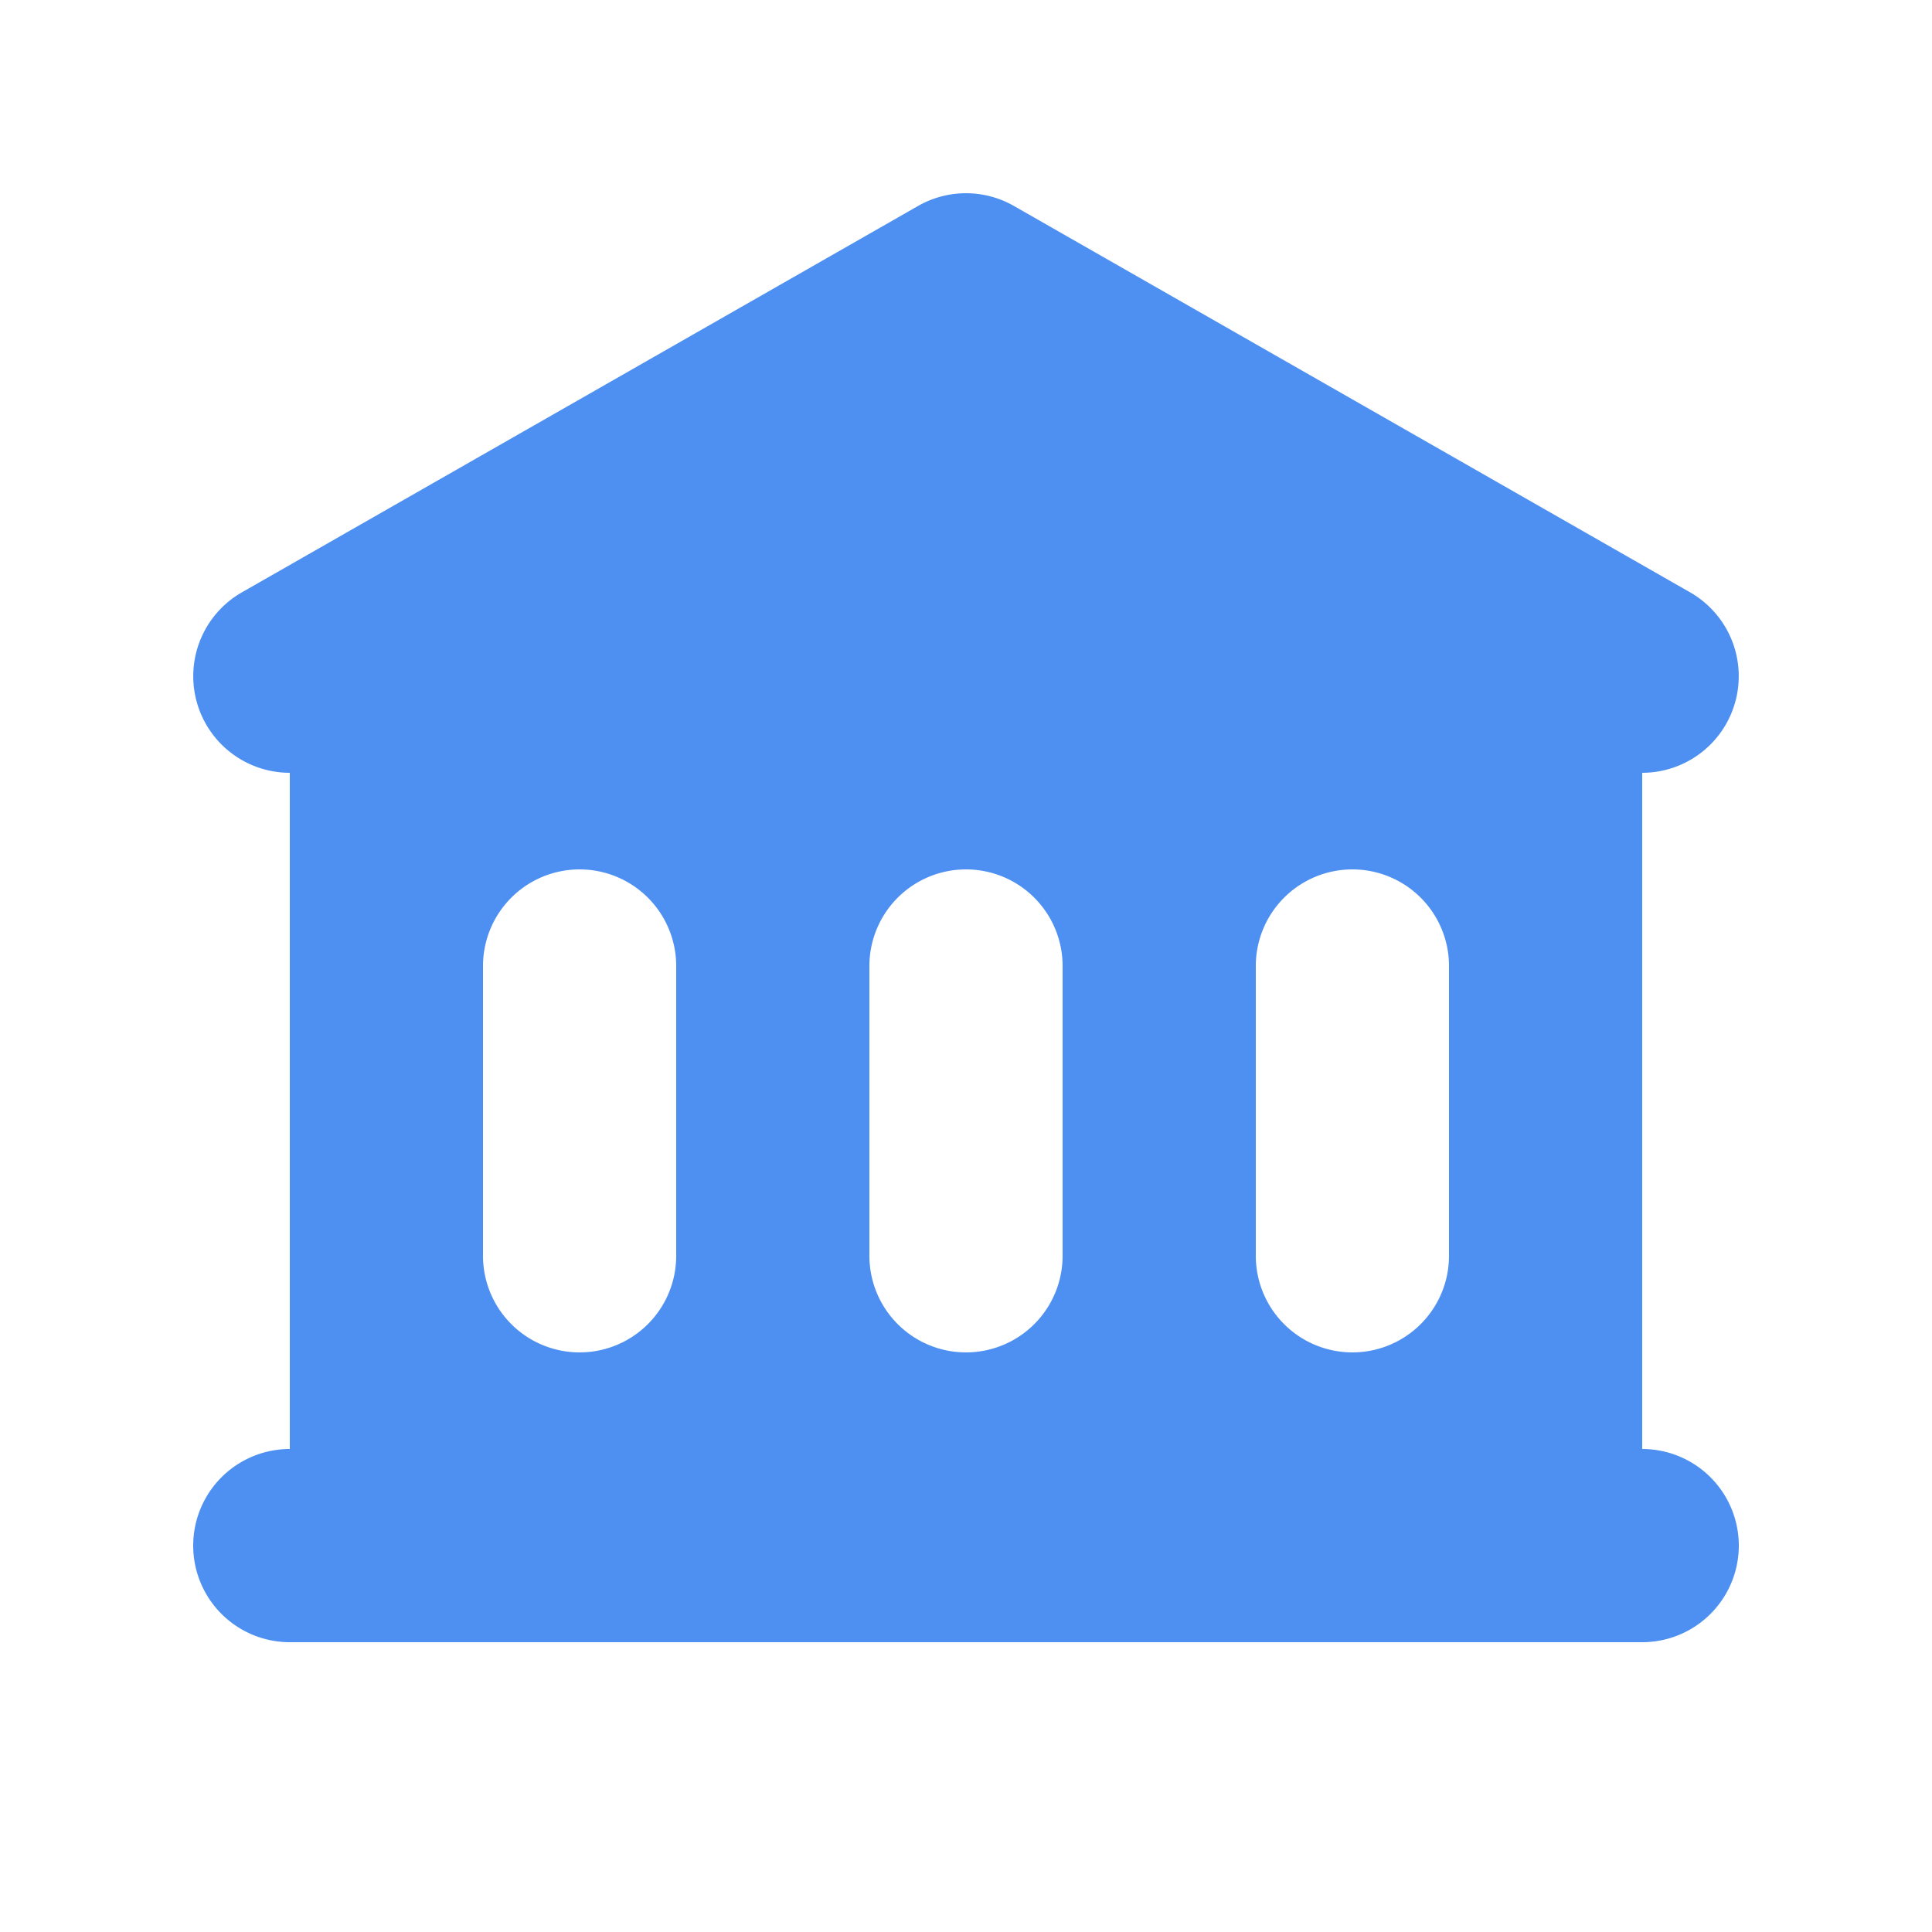 <svg xmlns="http://www.w3.org/2000/svg" class="h-5 w-5" viewBox="0 0 20 20" fill="#4D90F1">
  <path fill-rule="evenodd"
    d="M10.496 2.132a1 1 0 00-.992 0l-7 4A1 1 0 003 8v7a1 1 0 100 2h14a1 1 0 100-2V8a1 1 0 00.496-1.868l-7-4zM6 9a1 1 0 00-1 1v3a1 1 0 102 0v-3a1 1 0 00-1-1zm3 1a1 1 0 012 0v3a1 1 0 11-2 0v-3zm5-1a1 1 0 00-1 1v3a1 1 0 102 0v-3a1 1 0 00-1-1z"
    clip-rule="evenodd" />
</svg>
